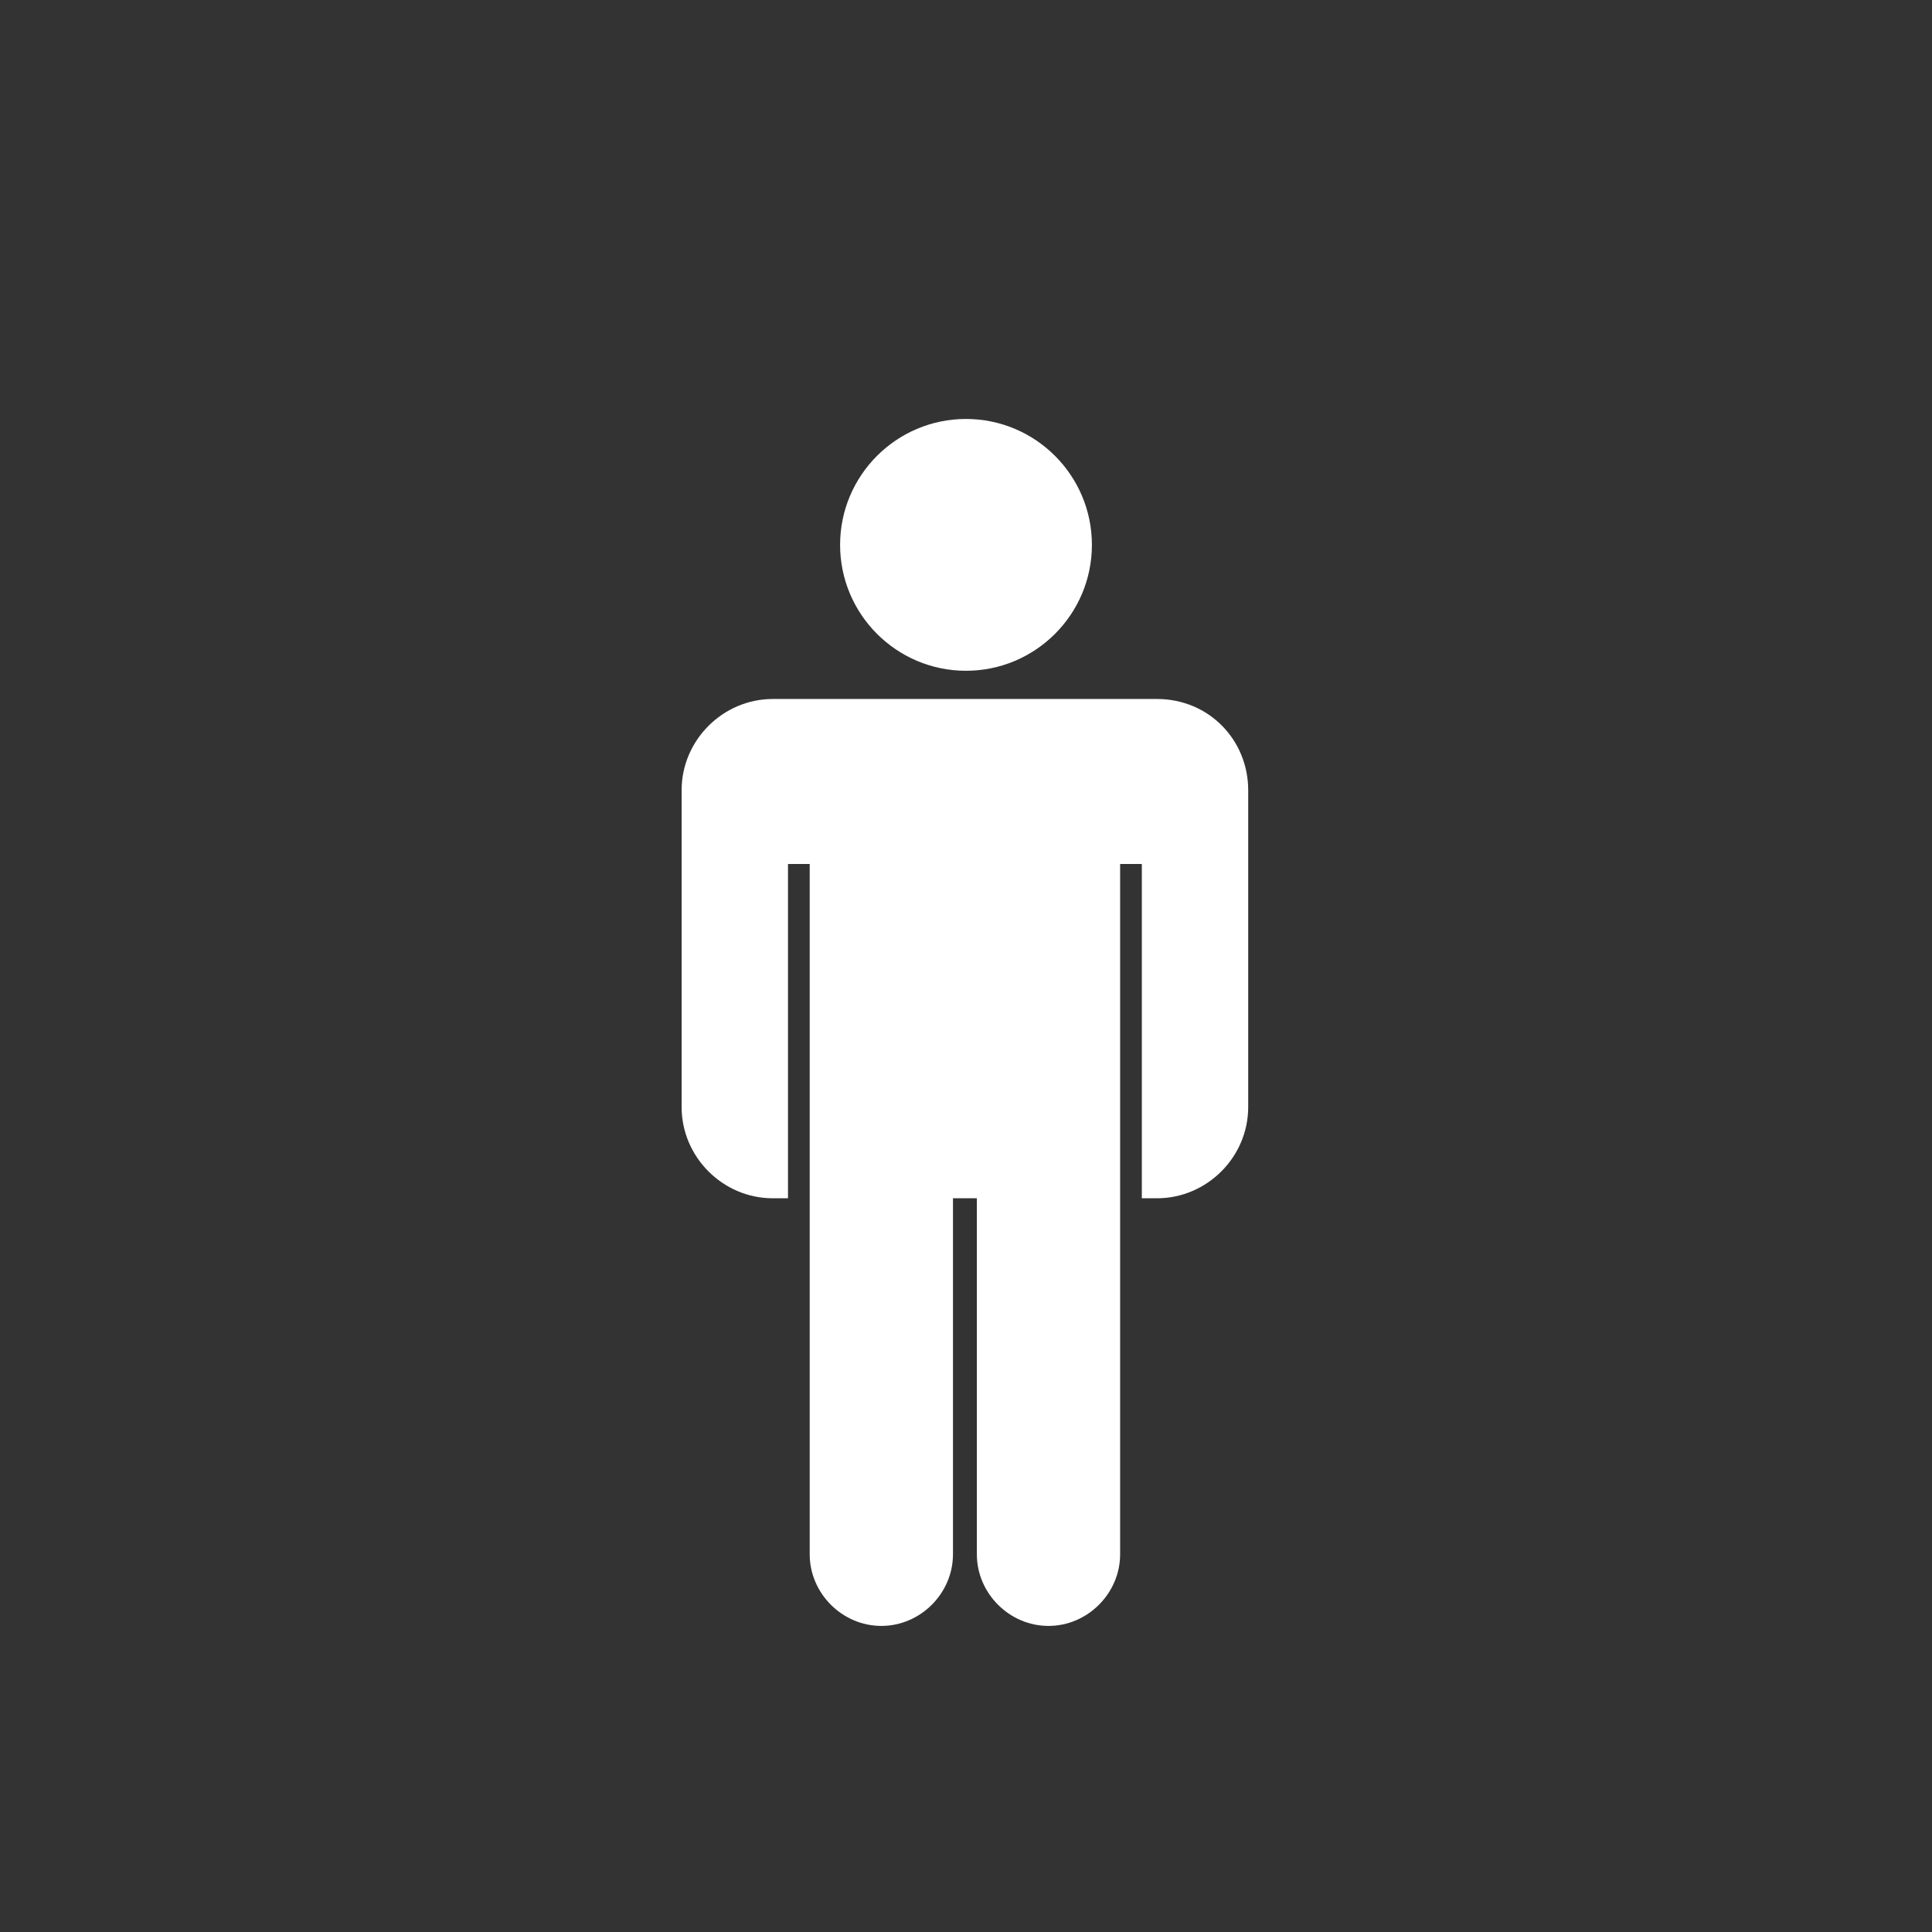 <?xml version="1.0" encoding="utf-8"?>
<!-- Generator: Adobe Illustrator 19.0.0, SVG Export Plug-In . SVG Version: 6.00 Build 0)  -->
<svg version="1.1" id="Layer_1" xmlns="http://www.w3.org/2000/svg" xmlns:xlink="http://www.w3.org/1999/xlink" x="0px" y="0px"
	 viewBox="0 0 89 89" style="enable-background:new 0 0 89 89;" xml:space="preserve">
<rect x="0" y="0" width="89" height="89" fill="#333333" stroke="none"/>
<style type="text/css">
	.st0{clip-path:url(#SVGID_2_);fill:#FFFFFF;}
</style>
<g>
	<defs>
		<rect id="SVGID_1_" x="0" width="89" height="89"/>
	</defs>
	<clipPath id="SVGID_2_">
		<use xlink:href="#SVGID_1_"  style="overflow:visible;"/>
	</clipPath>
	<path class="st0" d="M44.5,30.9c3.2,0,5.8-2.6,5.8-5.8s-2.6-5.8-5.8-5.8c-3.2,0-5.8,2.6-5.8,5.8S41.3,30.9,44.5,30.9"/>
	<path class="st0" d="M53.3,32.2h-0.1v0h-1.7H37.4h-1H36h-0.4c-2.3,0-4.2,1.9-4.2,4.2V51c0,2.3,1.9,4.2,4.2,4.2h0.7V39.8h1v15.4
		v16.4c0,1.8,1.5,3.3,3.3,3.3c1.8,0,3.3-1.5,3.3-3.3V55.2H45v16.4c0,1.8,1.5,3.3,3.3,3.3c1.8,0,3.3-1.5,3.3-3.3V55.2V39.8h1v15.4
		h0.7c2.3,0,4.2-1.9,4.2-4.2V36.4C57.5,34.1,55.7,32.2,53.3,32.2"/>
</g>
</svg>

